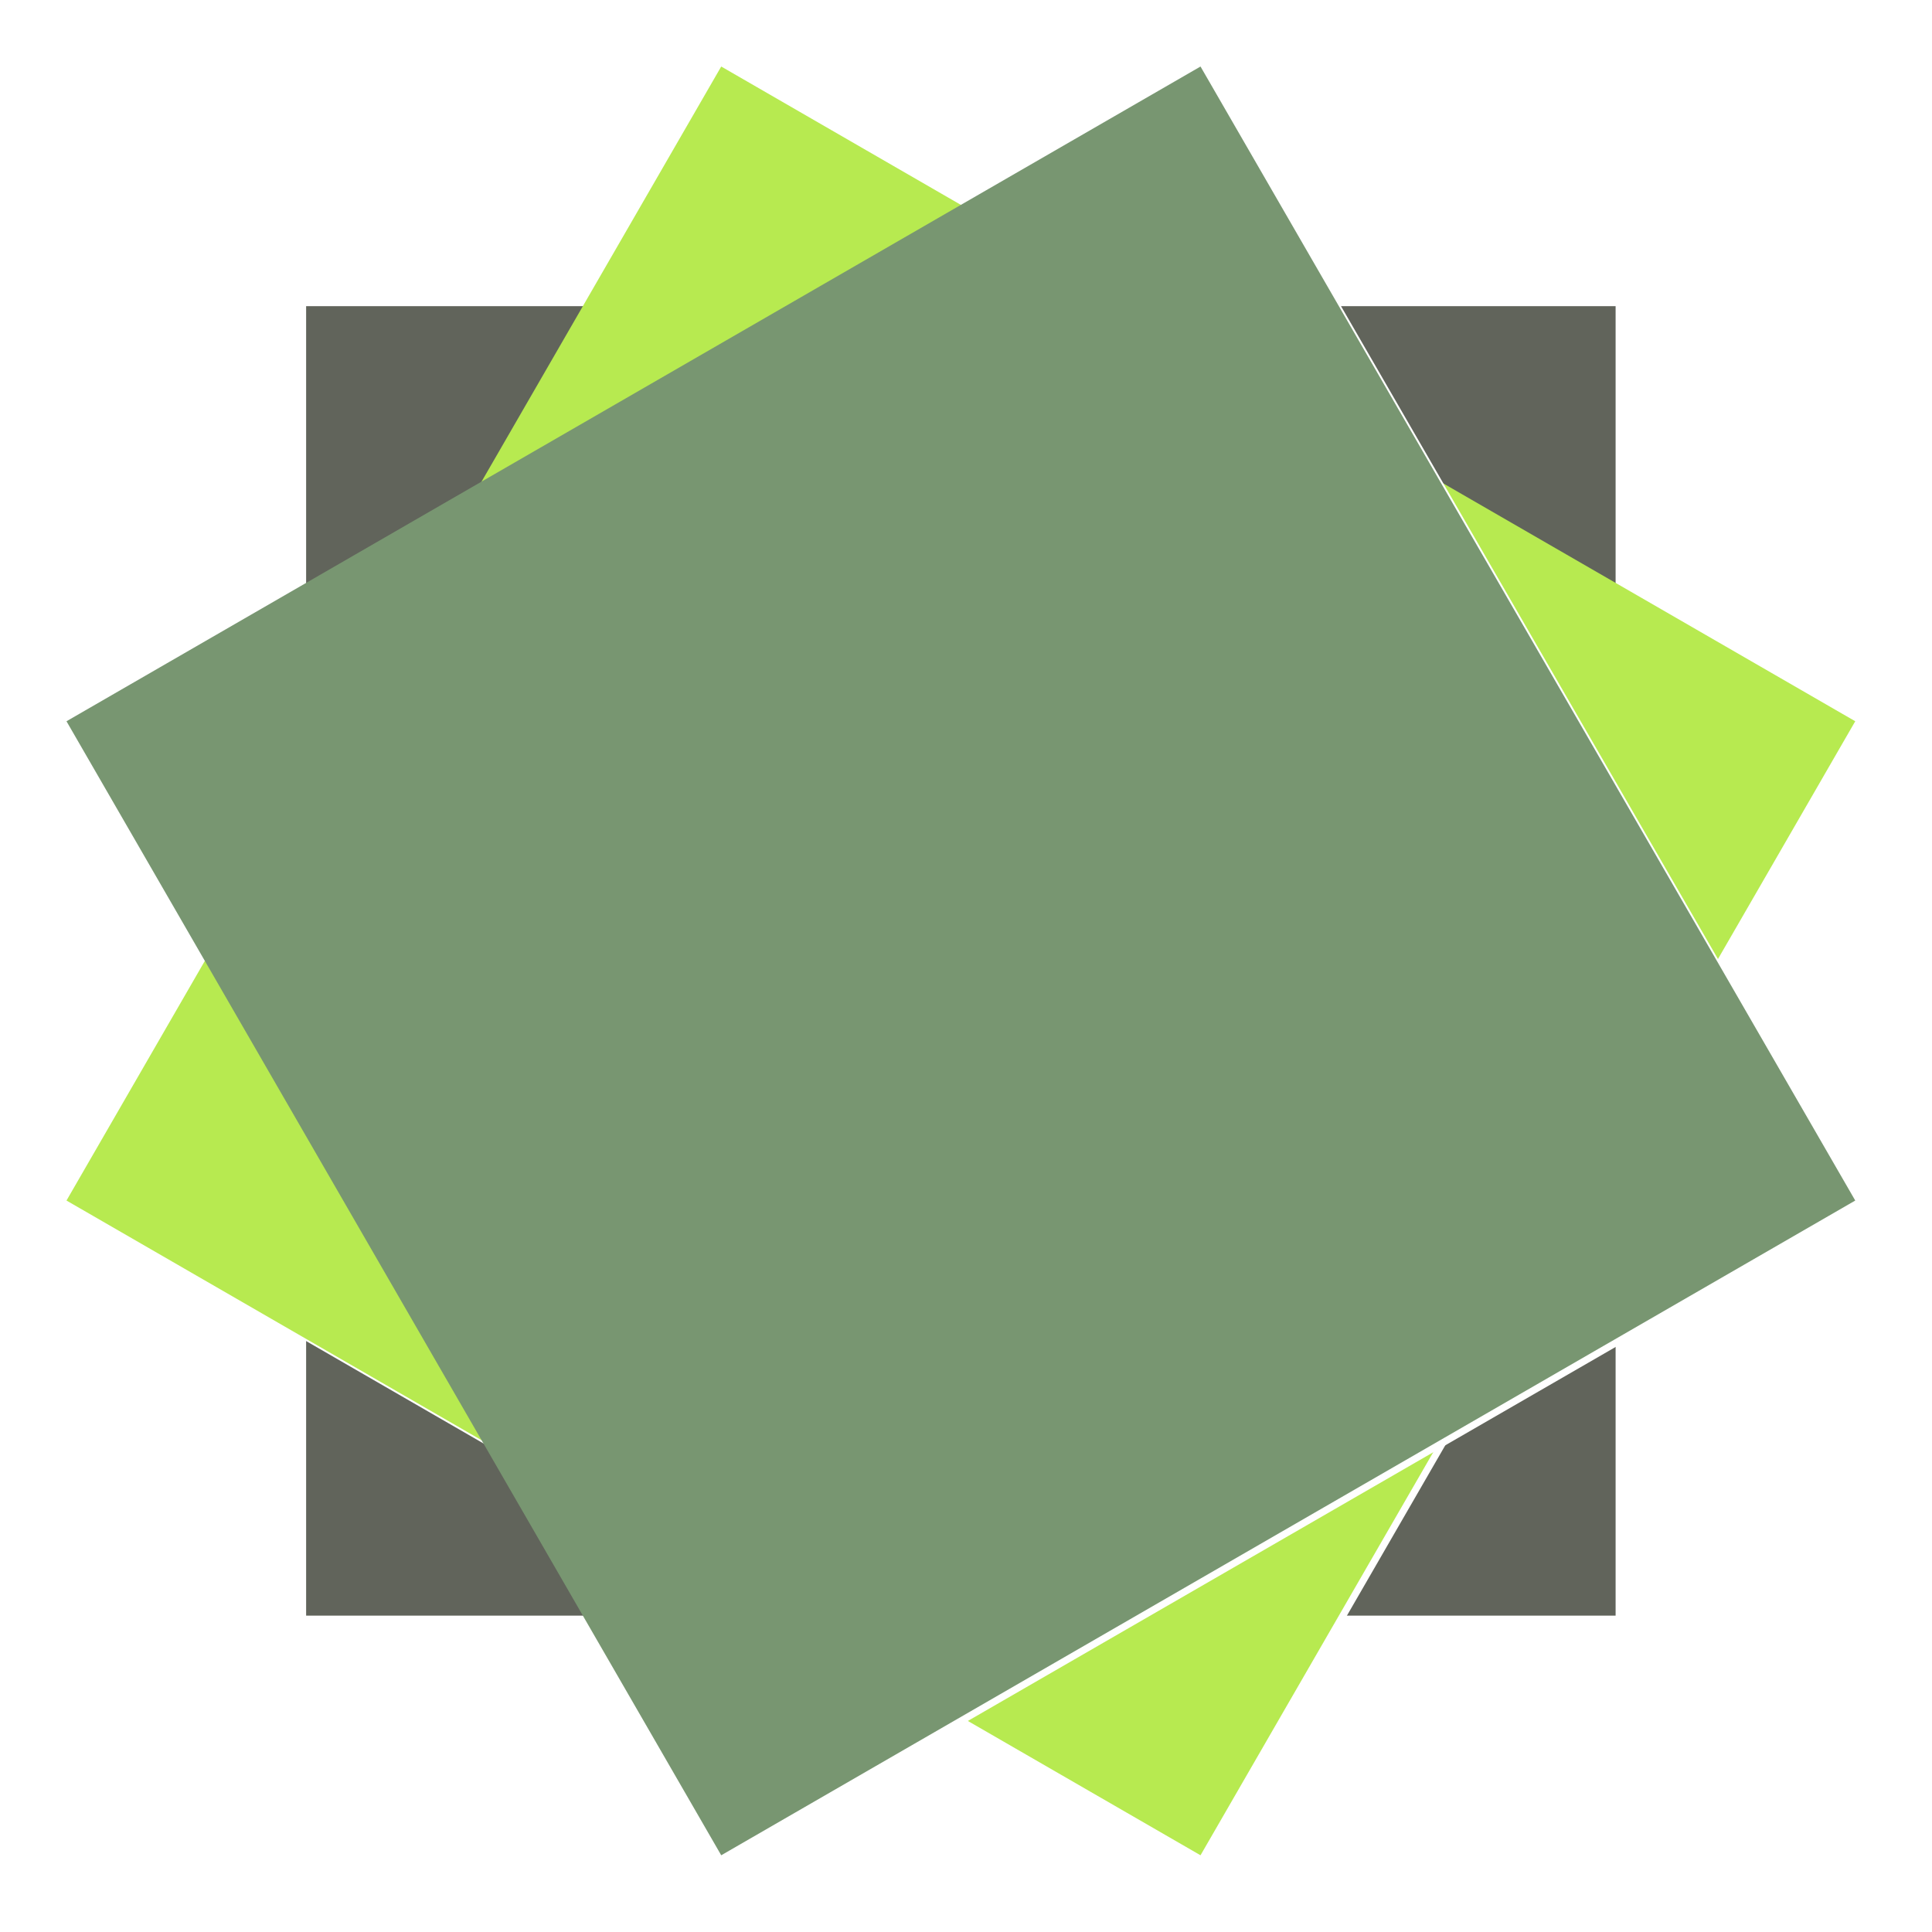 <?xml version="1.0" encoding="UTF-8" standalone="no"?>
<!DOCTYPE svg PUBLIC "-//W3C//DTD SVG 1.1//EN" "http://www.w3.org/Graphics/SVG/1.1/DTD/svg11.dtd">
<svg version="1.1" xmlns="http://www.w3.org/2000/svg" xmlns:xlink="http://www.w3.org/1999/xlink" preserveAspectRatio="xMidYMid meet" viewBox="113.612 109.896 377.703 377.703" width="349.7" height="349.7"><defs><path d="M173.46 425.75L429.46 425.75L429.46 169.75L173.46 169.75L173.46 425.75Z" id="a23GSOB6LZ"></path><path d="M348.31 472.6L476.31 250.9L254.61 122.9L126.61 344.6L348.31 472.6Z" id="a2Rf237g2v"></path><path d="M254.61 472.6L476.31 344.6L348.31 122.9L126.61 250.9L254.61 472.6Z" id="a8izUtw9B"></path></defs><g><g><g><filter id="shadow2232603" x="150.46" y="146.75" width="303" height="303" filterUnits="userSpaceOnUse" primitiveUnits="userSpaceOnUse"><feFlood></feFlood><feComposite in2="SourceAlpha" operator="in"></feComposite><feGaussianBlur stdDeviation="2.65"></feGaussianBlur><feOffset dx="1" dy="1" result="afterOffset"></feOffset><feFlood flood-color="#000000" flood-opacity="0.5"></feFlood><feComposite in2="afterOffset" operator="in"></feComposite><feMorphology operator="dilate" radius="3"></feMorphology><feComposite in2="SourceAlpha" operator="out"></feComposite></filter><path d="M173.46 425.75L429.46 425.75L429.46 169.75L173.46 169.75L173.46 425.75Z" id="cbb7omLs8" fill="white" fill-opacity="1" filter="url(#shadow2232603)"></path></g><use xlink:href="#a23GSOB6LZ" opacity="1" fill="#61645b" fill-opacity="1"></use></g><g><g><filter id="shadow15322018" x="98.61" y="94.9" width="406.7" height="406.7" filterUnits="userSpaceOnUse" primitiveUnits="userSpaceOnUse"><feFlood></feFlood><feComposite in2="SourceAlpha" operator="in"></feComposite><feGaussianBlur stdDeviation="3.16"></feGaussianBlur><feOffset dx="1" dy="1" result="afterOffset"></feOffset><feFlood flood-color="#000000" flood-opacity="0.5"></feFlood><feComposite in2="afterOffset" operator="in"></feComposite><feMorphology operator="dilate" radius="2"></feMorphology><feComposite in2="SourceAlpha" operator="out"></feComposite></filter><path d="M348.31 472.6L476.31 250.9L254.61 122.9L126.61 344.6L348.31 472.6Z" id="dbdsyFJRw" fill="white" fill-opacity="1" filter="url(#shadow15322018)"></path></g><use xlink:href="#a2Rf237g2v" opacity="1" fill="#b7ea50" fill-opacity="1"></use><g><use xlink:href="#a2Rf237g2v" opacity="1" fill-opacity="0" stroke="#789671" stroke-width="0" stroke-opacity="1"></use></g></g><g><g><filter id="shadow9907092" x="94.61" y="90.9" width="414.7" height="414.7" filterUnits="userSpaceOnUse" primitiveUnits="userSpaceOnUse"><feFlood></feFlood><feComposite in2="SourceAlpha" operator="in"></feComposite><feGaussianBlur stdDeviation="3.46"></feGaussianBlur><feOffset dx="1" dy="1" result="afterOffset"></feOffset><feFlood flood-color="#000000" flood-opacity="0.5"></feFlood><feComposite in2="afterOffset" operator="in"></feComposite><feMorphology operator="dilate" radius="2"></feMorphology><feComposite in2="SourceAlpha" operator="out"></feComposite></filter><path d="M254.61 472.6L476.31 344.6L348.31 122.9L126.61 250.9L254.61 472.6Z" id="a3bSLhGf9U" fill="white" fill-opacity="1" filter="url(#shadow9907092)"></path></g><use xlink:href="#a8izUtw9B" opacity="1" fill="#789671" fill-opacity="1"></use><g><use xlink:href="#a8izUtw9B" opacity="1" fill-opacity="0" stroke="#b7ea50" stroke-width="0" stroke-opacity="1"></use></g></g></g></svg>